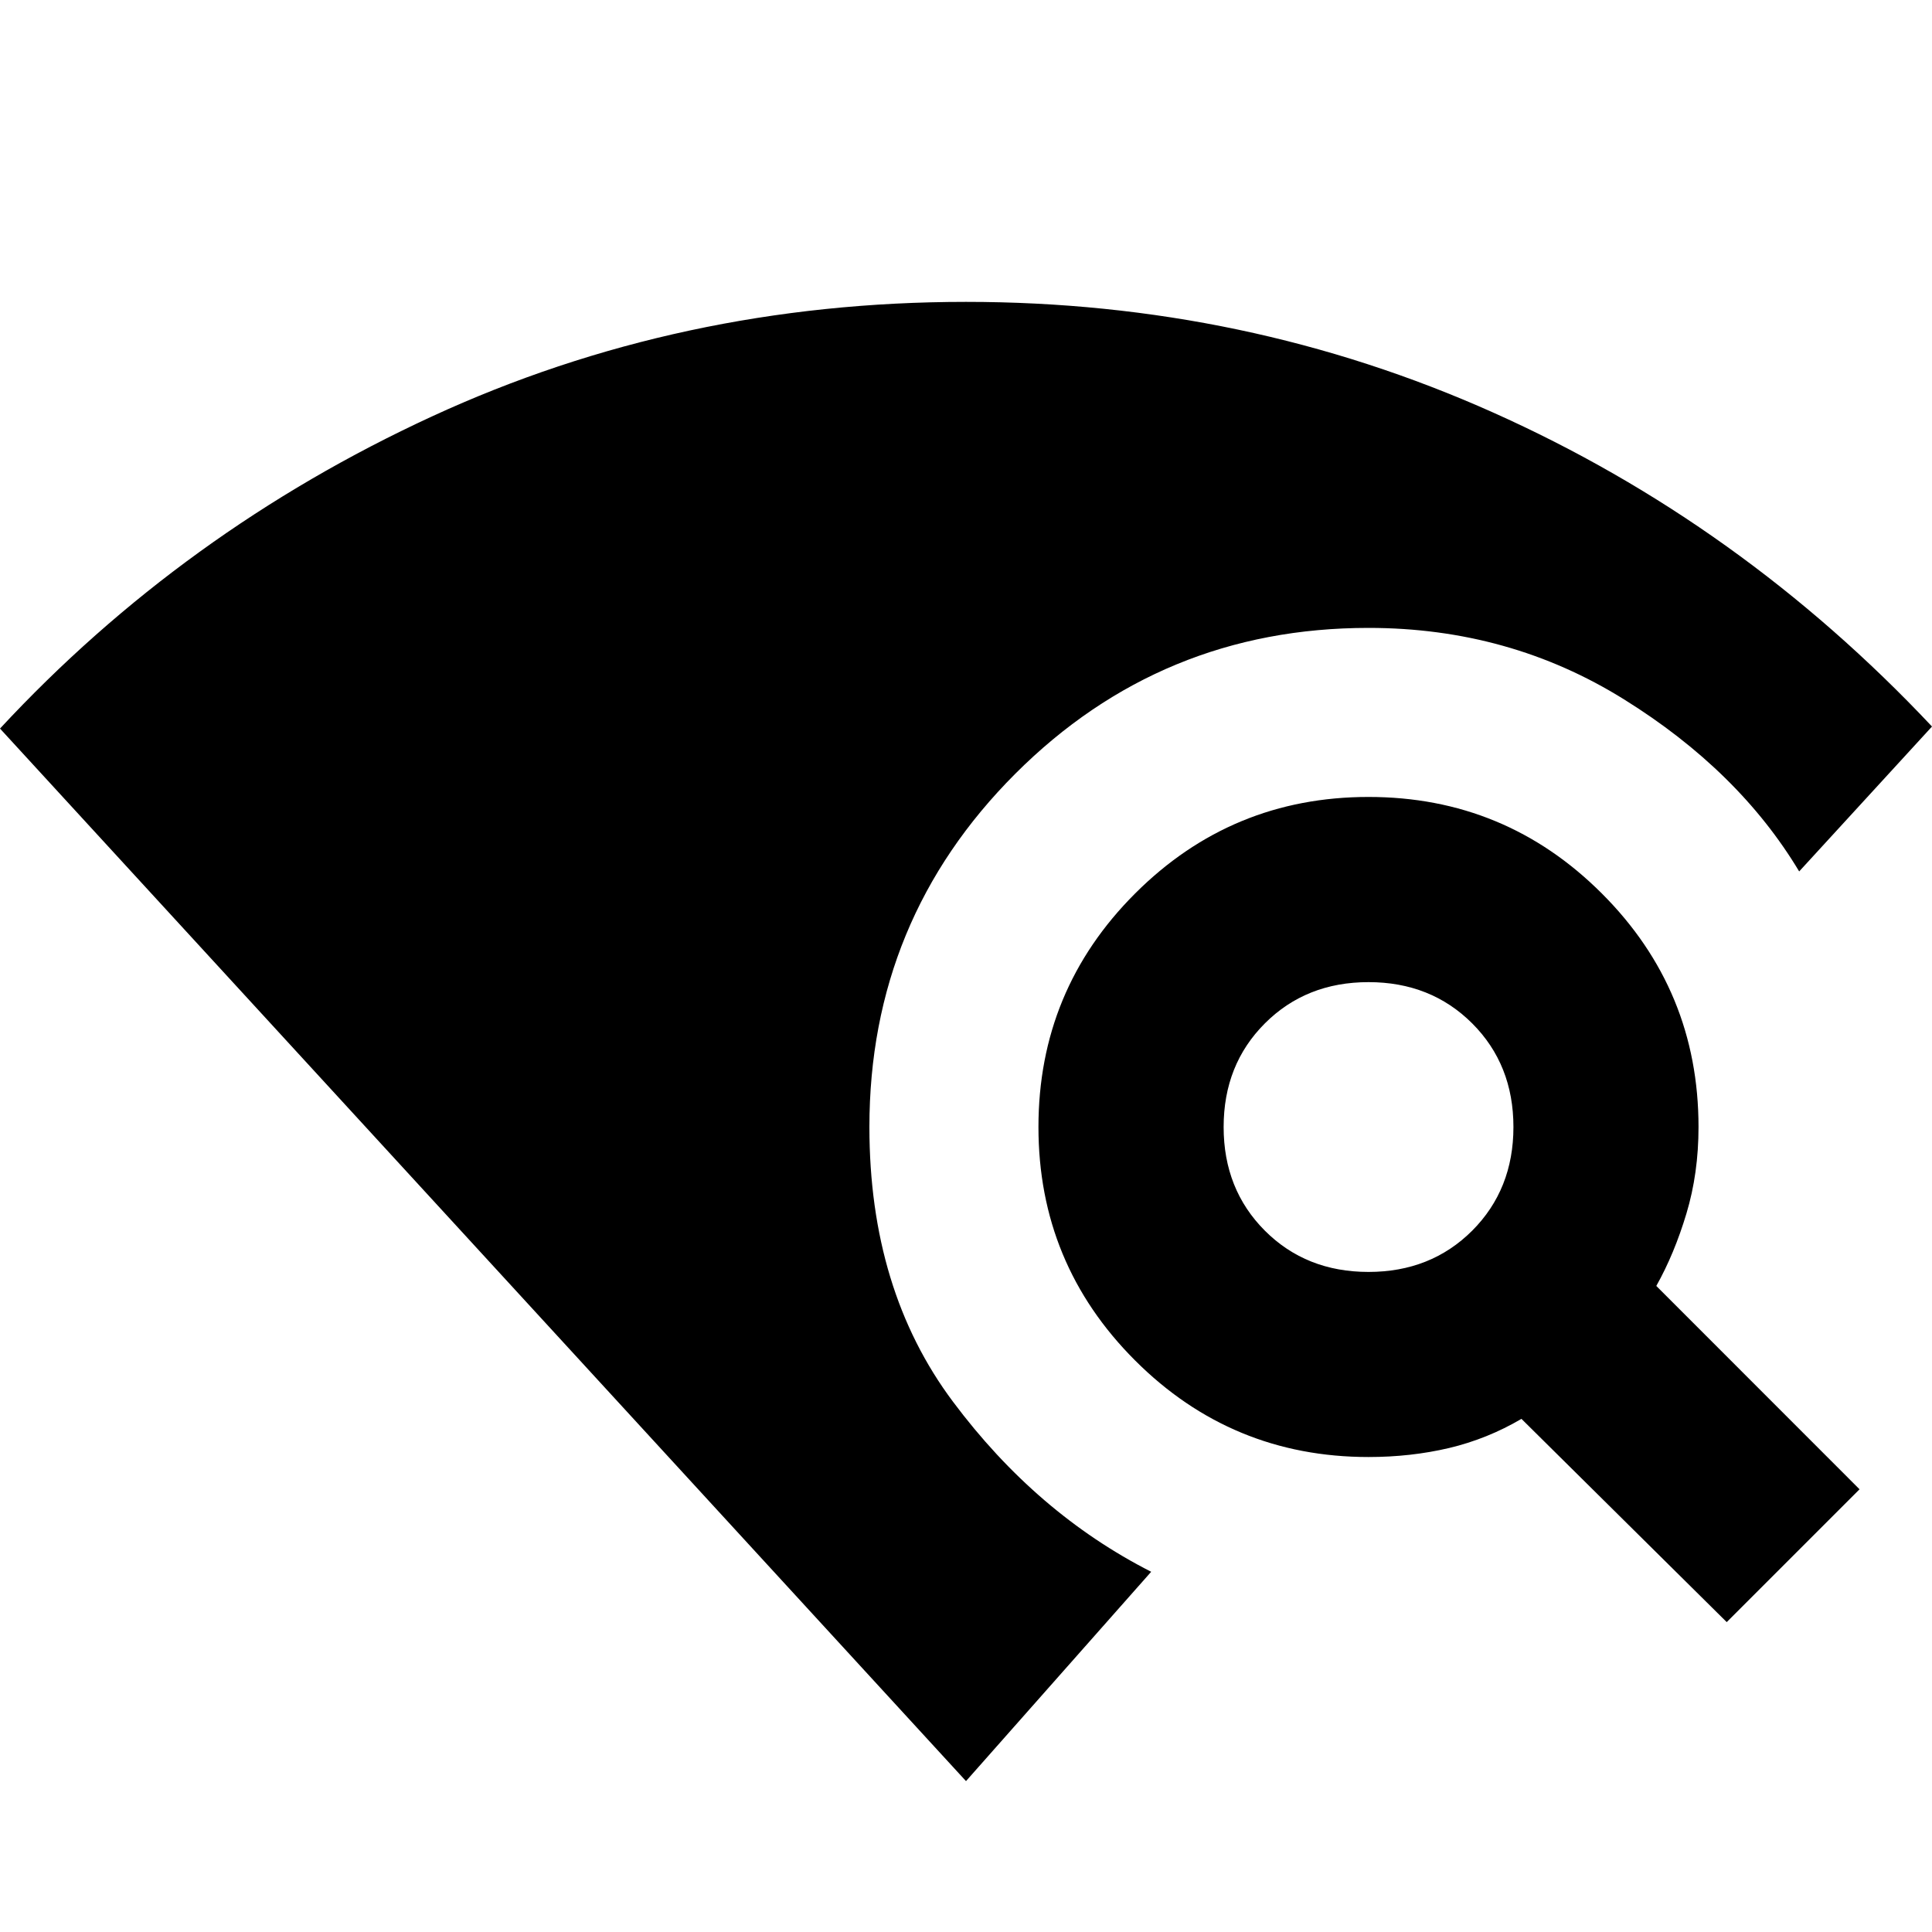 <svg xmlns="http://www.w3.org/2000/svg" height="20" width="20"><path d="m17.875 16.792-2.125-2.104q-.354.208-.75.302-.396.093-.833.093-1.417 0-2.417-1-1-1-1-2.416 0-1.417 1-2.417 1-1 2.417-1 1.416 0 2.416 1t1 2.417q0 .479-.125.895-.125.417-.312.75l2.104 2.105Zm-3.708-3.625q.645 0 1.073-.427.427-.428.427-1.073 0-.646-.427-1.073-.428-.427-1.073-.427-.646 0-1.073.427-.427.427-.427 1.073 0 .645.427 1.073.427.427 1.073.427ZM10 18.438 0 7.542Q1.896 5.5 4.469 4.312 7.042 3.125 10 3.125q2.896 0 5.458 1.146Q18.021 5.417 20 7.521l-1.375 1.5Q18 7.979 16.812 7.24q-1.187-.74-2.645-.74-2.146 0-3.657 1.51Q9 9.521 9 11.667q0 1.687.865 2.843.864 1.157 2.052 1.761Z"/></svg>